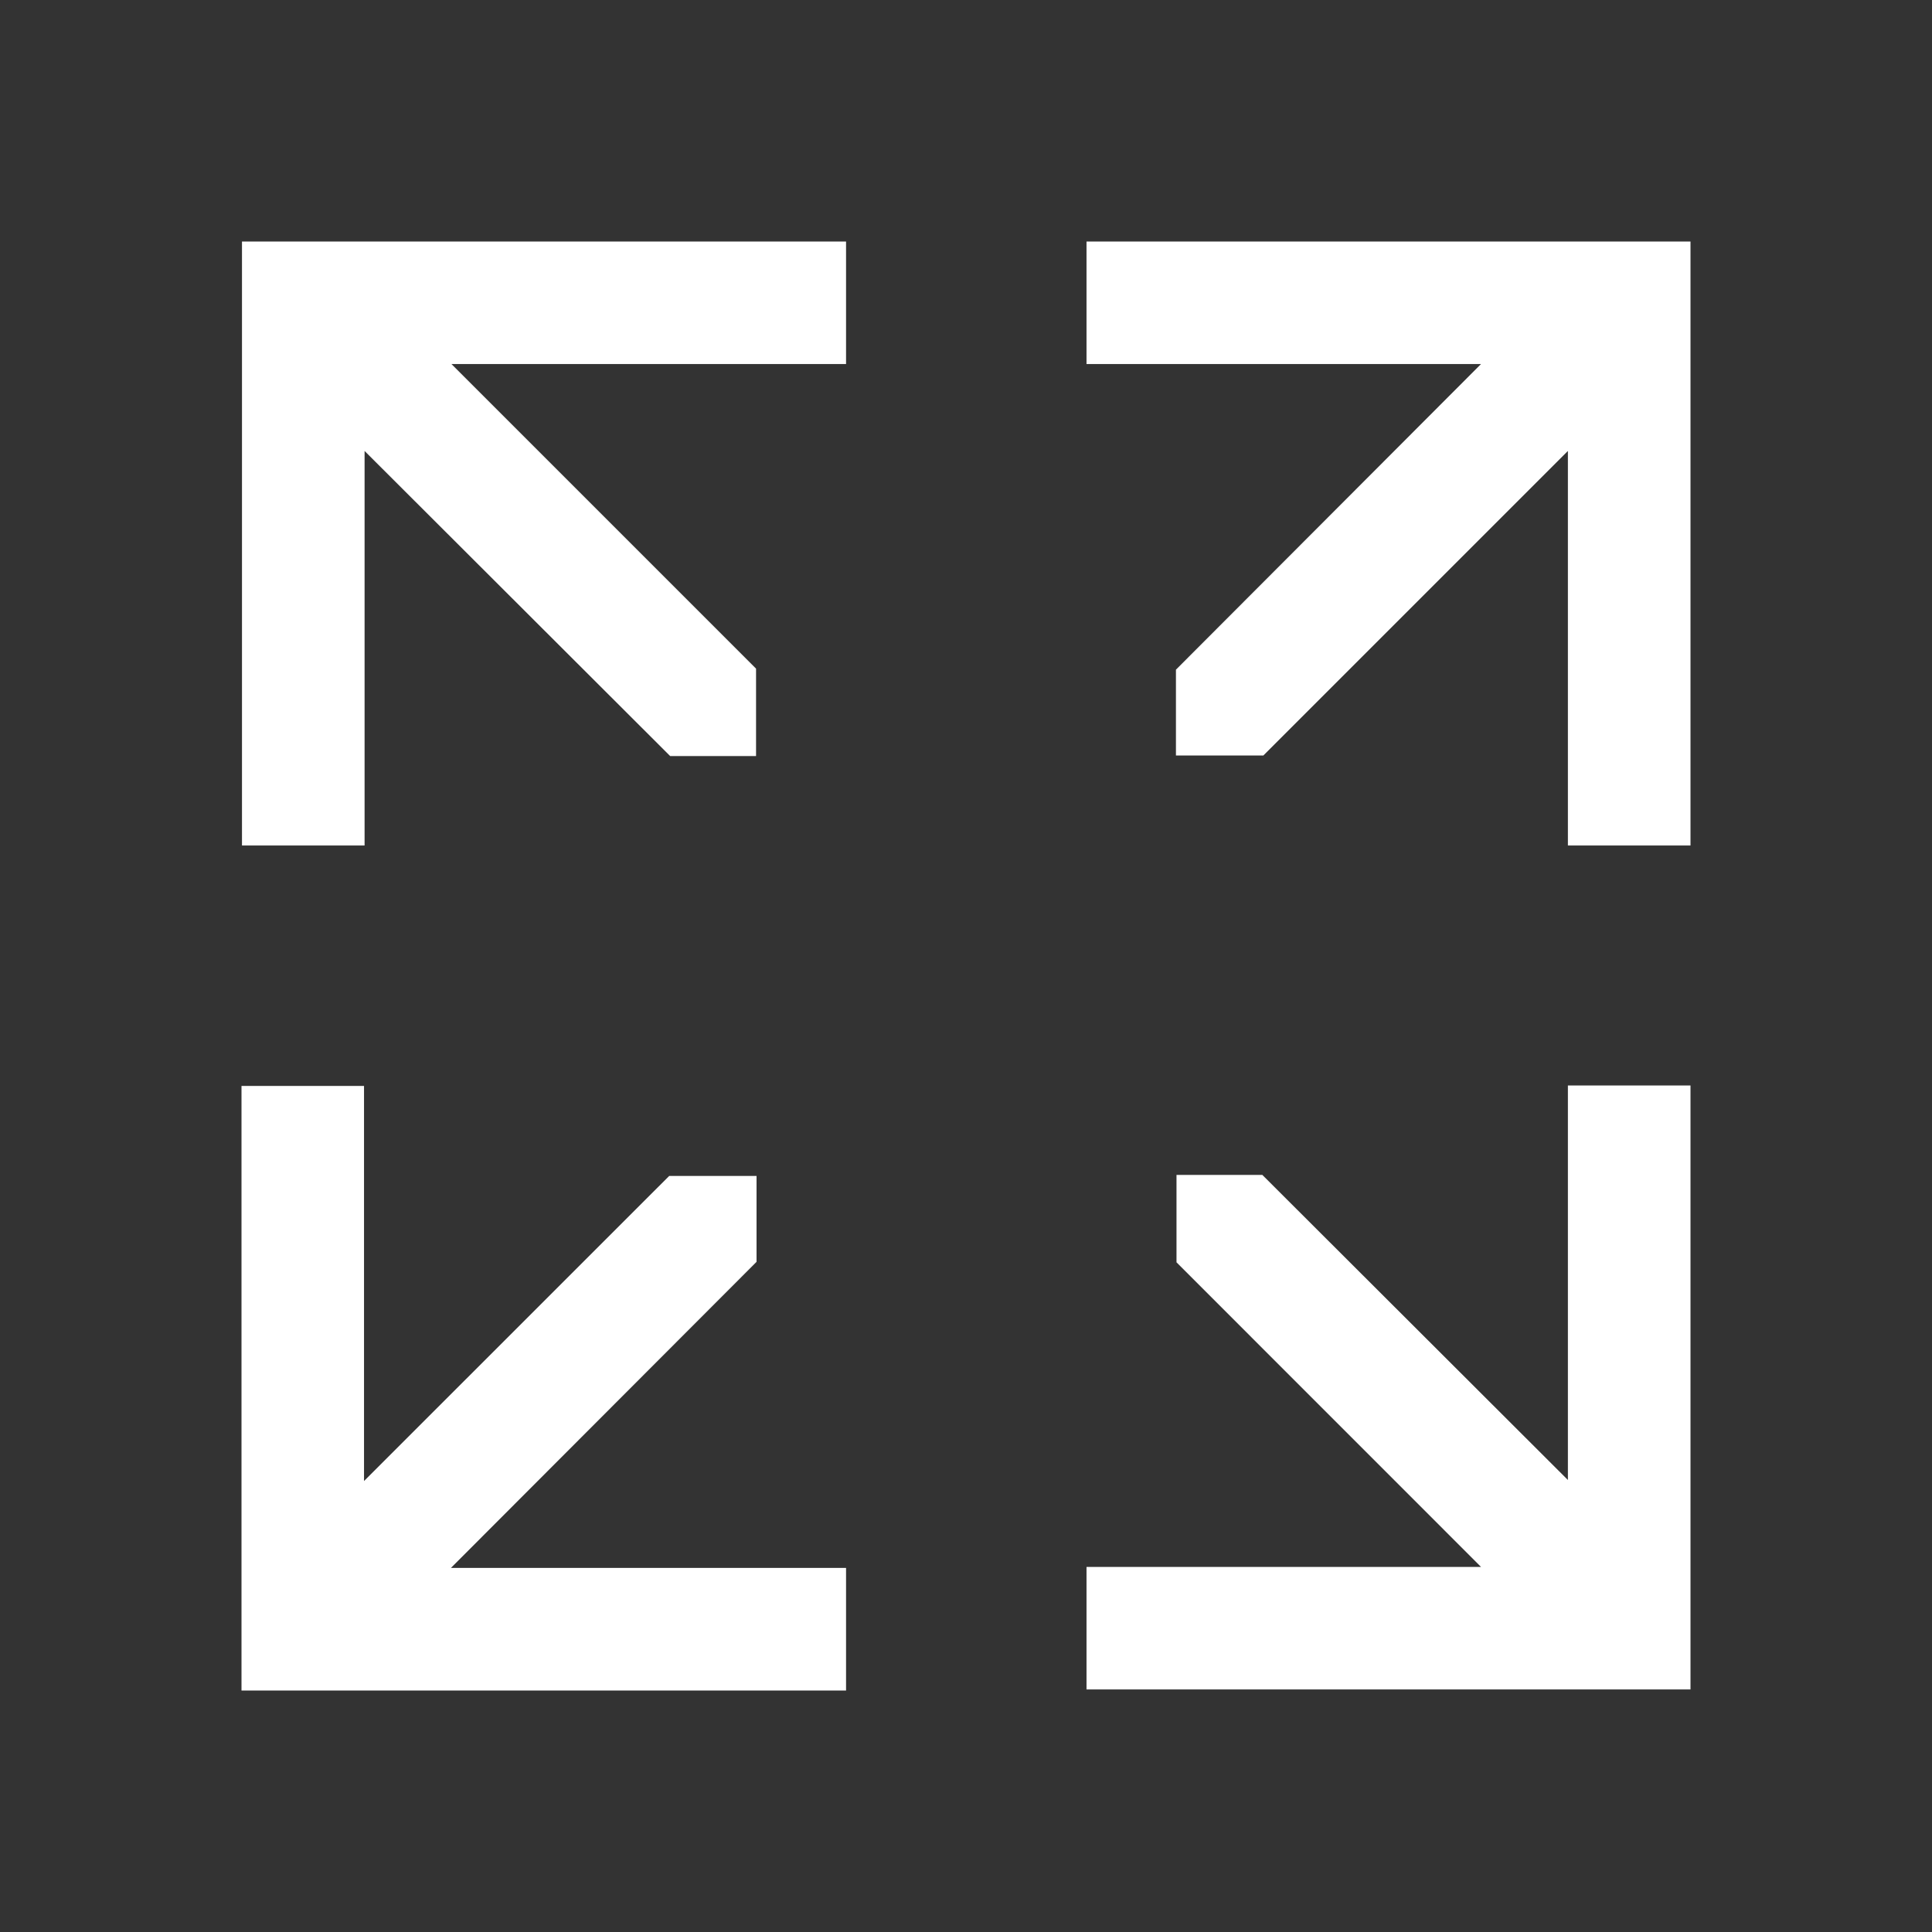 <svg width="24" height="24" viewBox="0 0 24 24" fill="none" xmlns="http://www.w3.org/2000/svg">
<rect x="0" y="0" width="24" height="24" fill="#333333" stroke="none"/>
<g clip-path="url(#clip0_970_543)">
<path d="M9.398 14.608H8.313L4.522 18.398V13.49H3V21H10.51V19.477H5.602L9.398 15.675V14.608Z" fill="#FFFFFF"/>
<path d="M9.392 9.392V8.306L5.608 4.522H10.51V3H3.006V10.503H4.529V5.602L8.325 9.392H9.392Z" fill="#FFFFFF"/>
<path d="M14.615 14.595V15.681L18.398 19.465H13.497V20.987H21V13.484H19.477V18.385L15.681 14.595H14.615Z" fill="#FFFFFF"/>
<path d="M14.608 9.385H15.694L19.477 5.602V10.503H21V3H13.497V4.522H18.398L14.608 8.319V9.385Z" fill="#FFFFFF"/>
</g>
<defs>
<clipPath id="clip0_970_543">
<rect width="18" height="18" fill="white" transform="translate(3 3)"/>
</clipPath>
</defs>
</svg>
